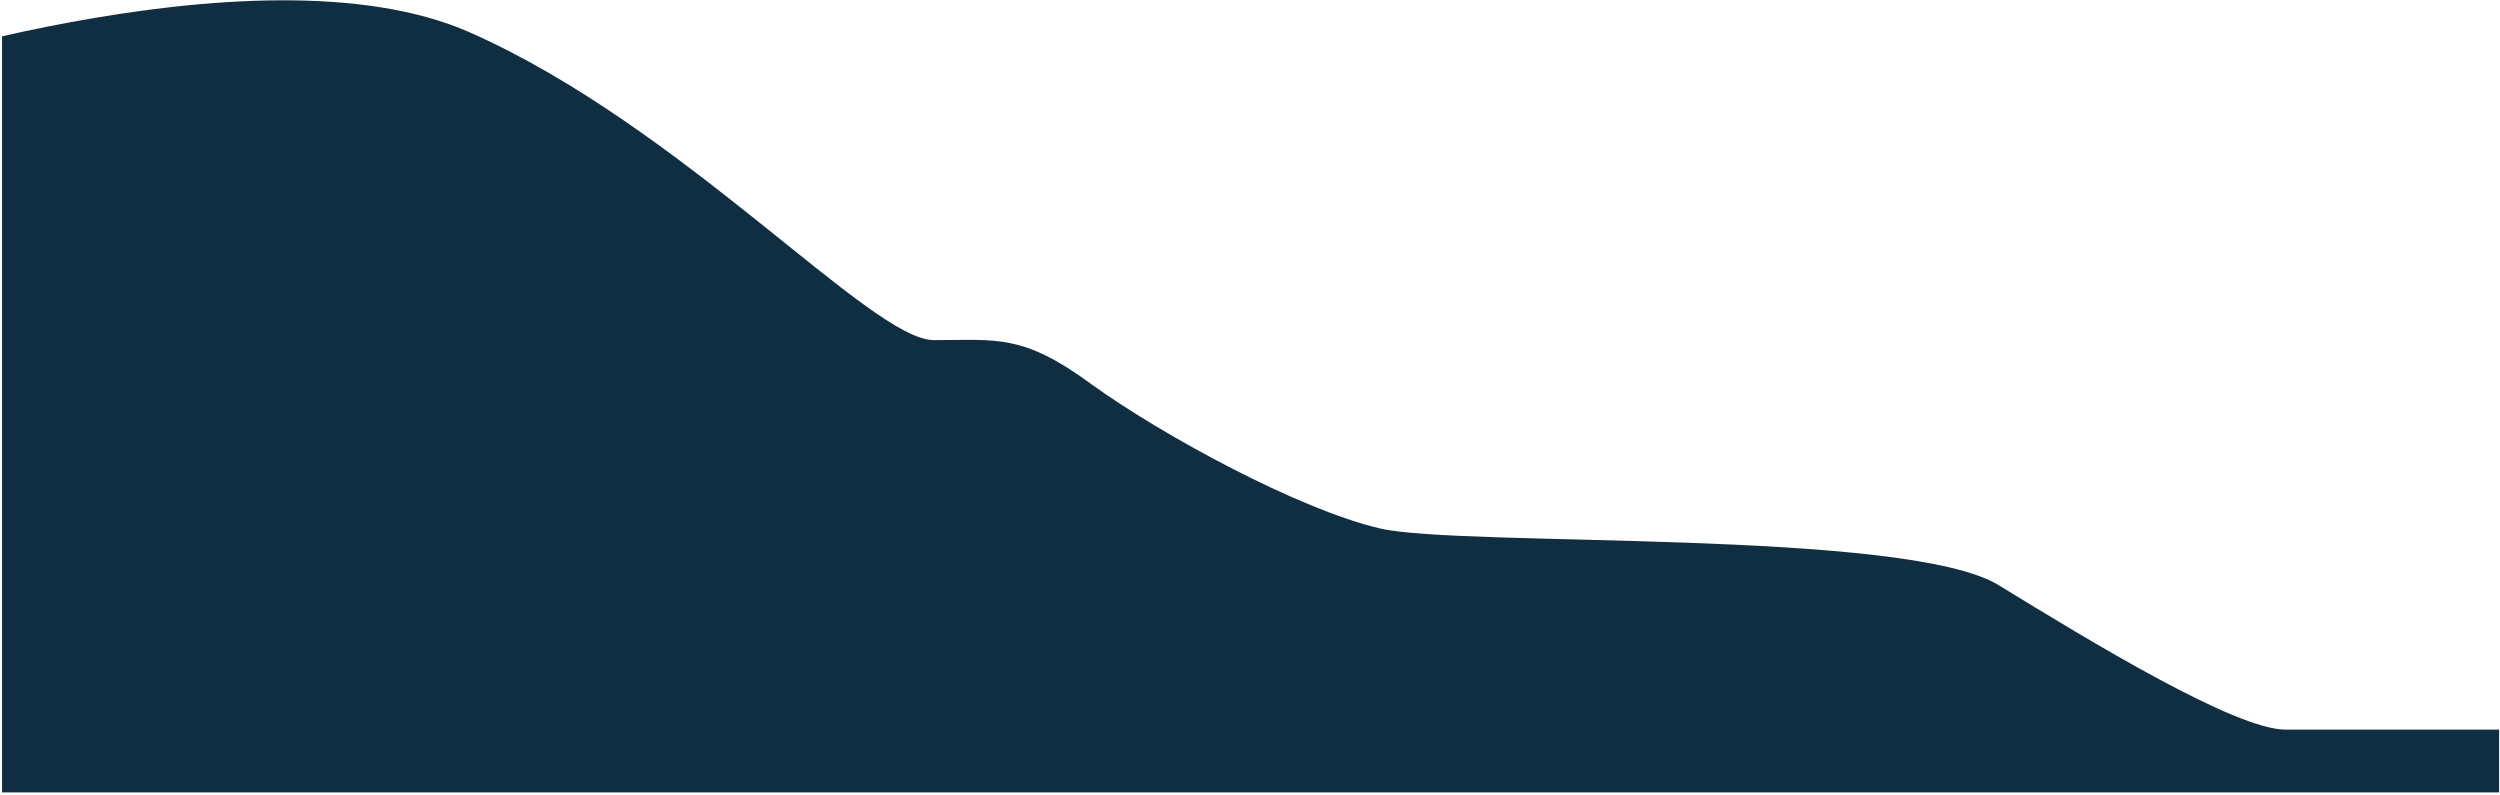 <svg height="195" viewBox="0 0 613 195" width="613" xmlns="http://www.w3.org/2000/svg" xmlns:xlink="http://www.w3.org/1999/xlink"><clipPath id="a"><path d="m612.78 368.5h-612.28v-866.46h612.28z"/></clipPath><g clip-path="url(#a)"><path d="m-40.6 20.2s103.3-35.4 155.7-12.3 98.4 75.5 113.9 75.5 21.7-1.6 38.6 10.8c17 12.3 50.9 30.8 70.9 35.4s129 0 151.6 13.9c22.5 13.8 58 35.4 70.3 35.4h69.3v15.4h-670.3z" fill="#102e42"/></g></svg>